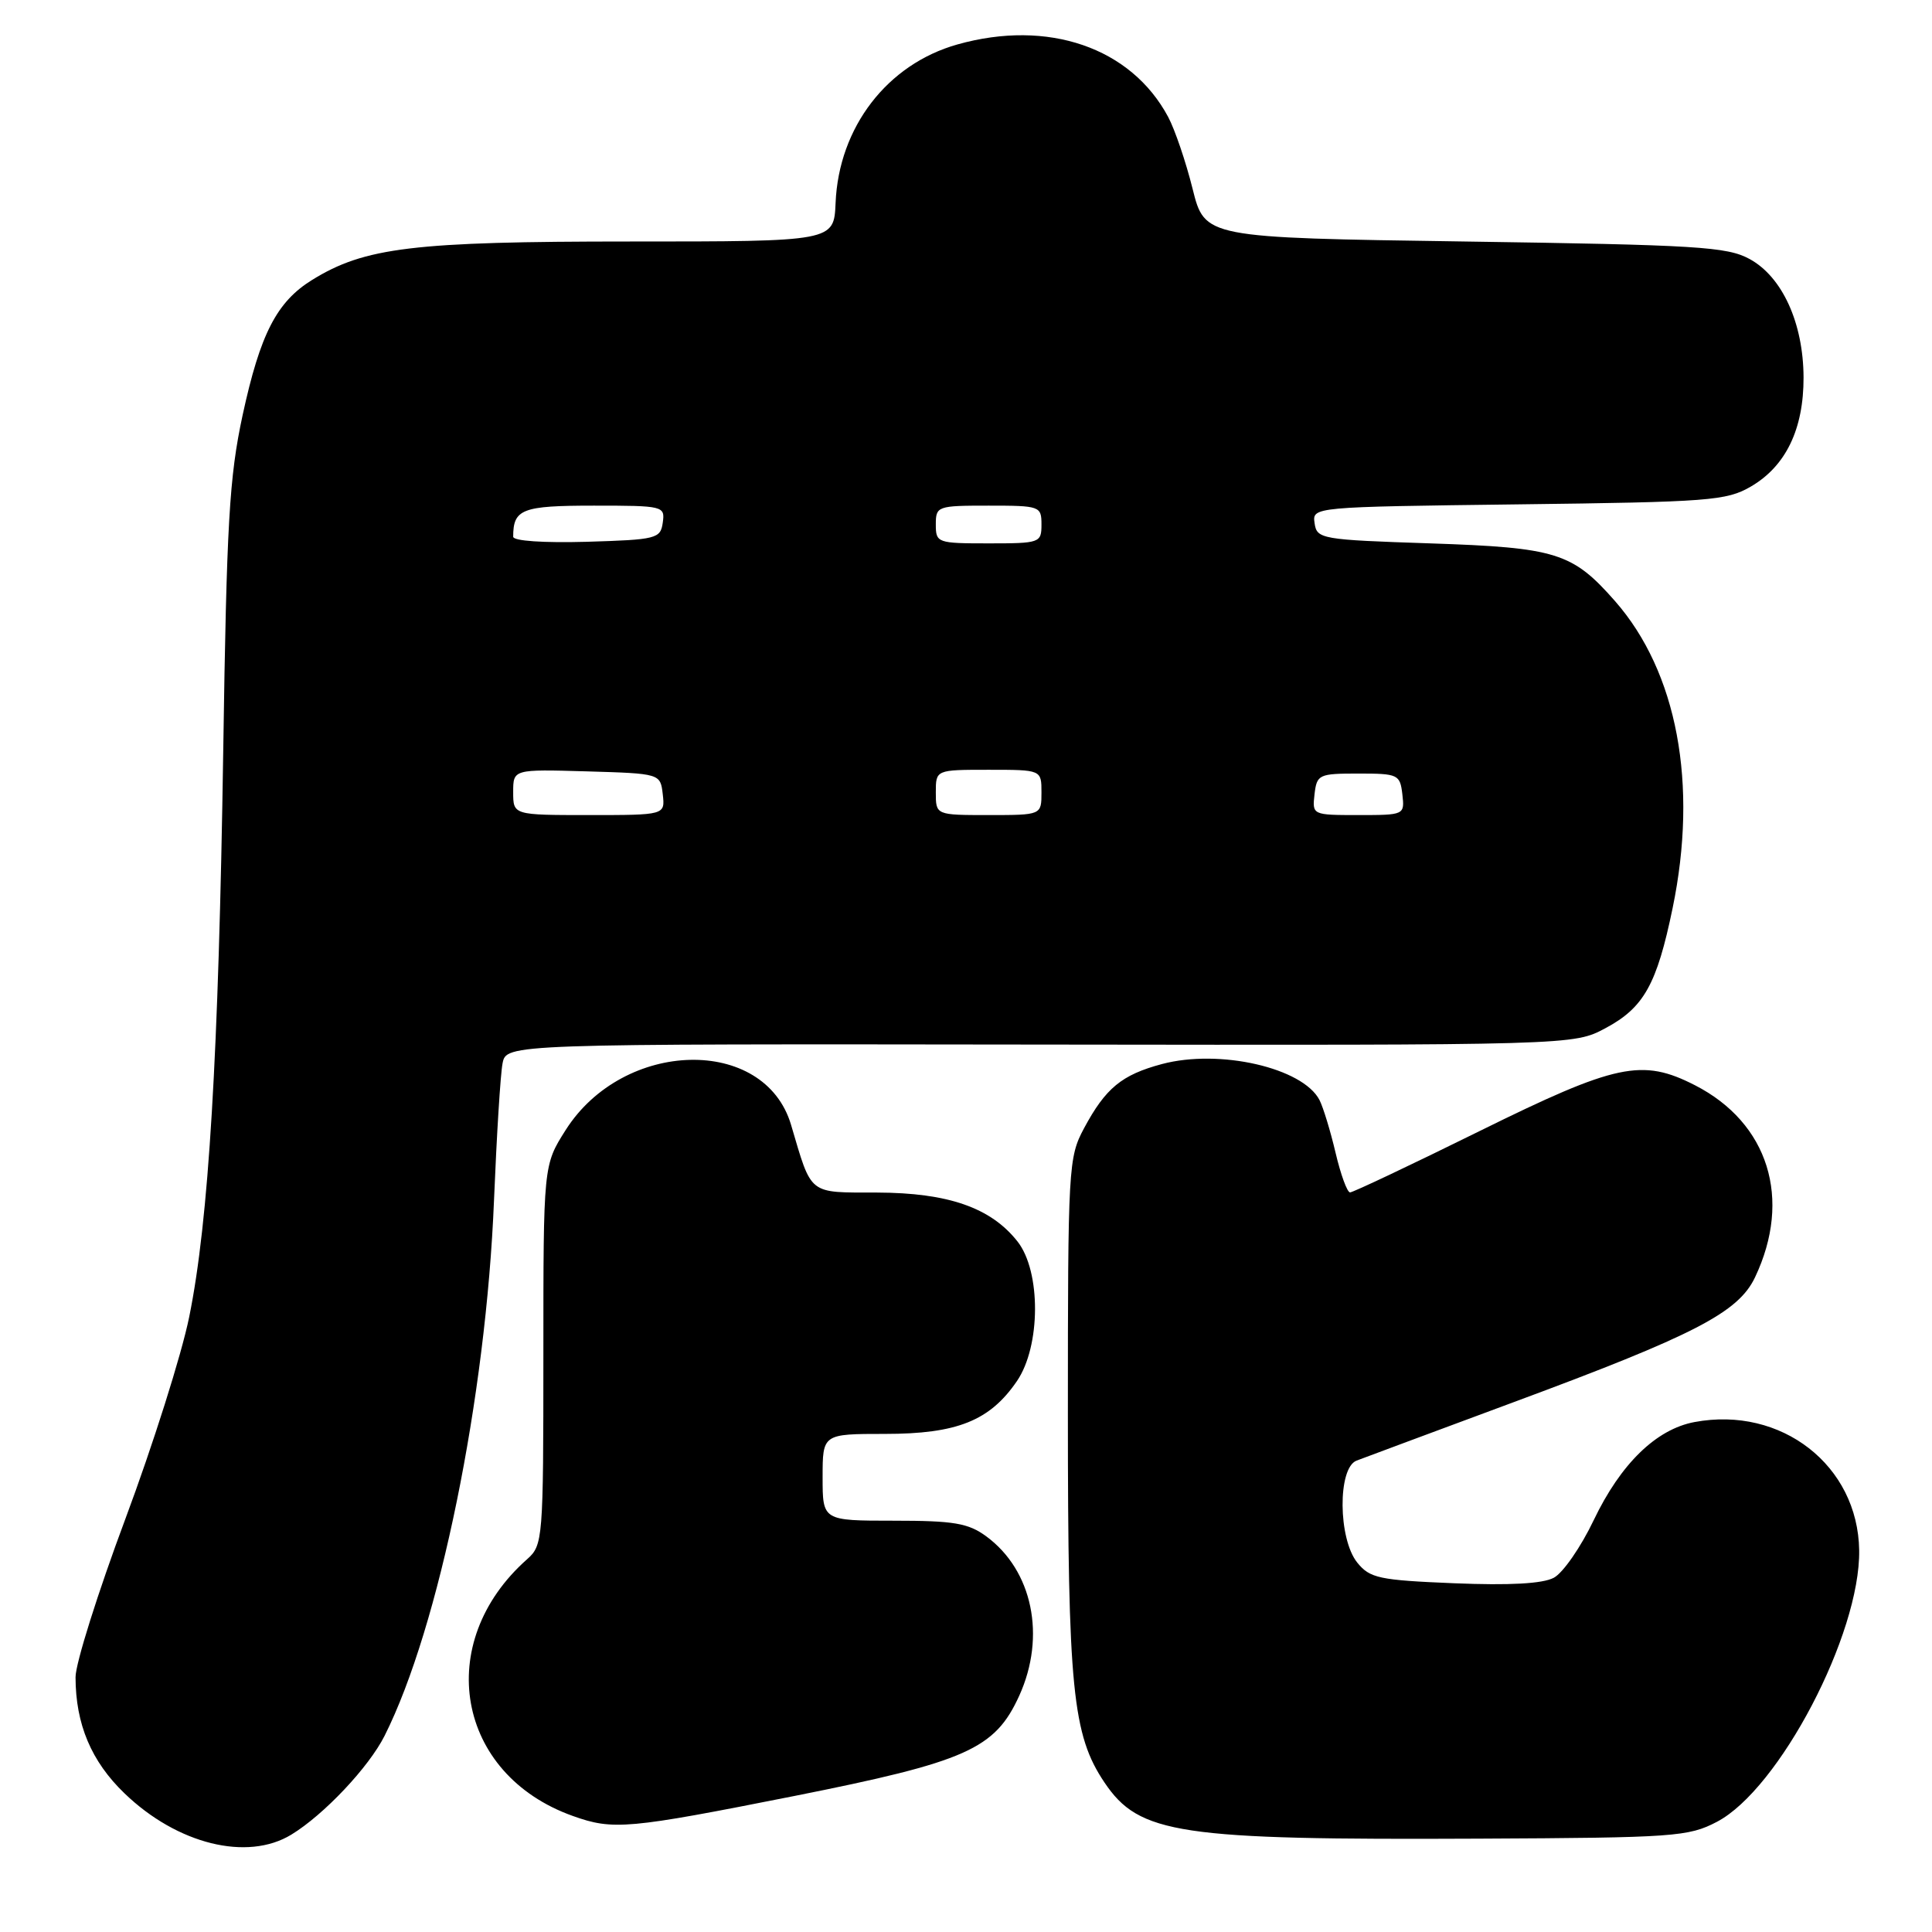 <?xml version="1.0" encoding="UTF-8" standalone="no"?>
<!DOCTYPE svg PUBLIC "-//W3C//DTD SVG 1.1//EN" "http://www.w3.org/Graphics/SVG/1.1/DTD/svg11.dtd" >
<svg xmlns="http://www.w3.org/2000/svg" xmlns:xlink="http://www.w3.org/1999/xlink" version="1.1" viewBox="0 0 256 256">
 <g >
 <path fill="currentColor"
d=" M 38.60 243.10 C 42.92 240.47 48.87 234.16 50.96 230.00 C 58.19 215.63 64.41 185.16 65.46 159.00 C 65.81 150.47 66.31 142.34 66.59 140.91 C 67.09 138.32 67.09 138.32 137.79 138.41 C 208.50 138.50 208.50 138.50 212.73 136.24 C 217.82 133.52 219.54 130.45 221.63 120.33 C 225.03 103.90 222.24 89.04 214.00 79.65 C 208.35 73.22 206.23 72.56 189.50 72.00 C 175.06 71.52 174.49 71.42 174.19 69.33 C 173.88 67.17 173.88 67.17 201.19 66.83 C 226.50 66.52 228.76 66.35 232.00 64.47 C 236.63 61.77 239.00 56.86 238.98 50.00 C 238.95 42.80 236.16 36.68 231.83 34.32 C 228.85 32.69 224.87 32.45 194.07 32.00 C 159.64 31.50 159.64 31.50 158.02 25.00 C 157.13 21.42 155.67 17.15 154.79 15.50 C 149.87 6.29 138.87 2.51 126.86 5.89 C 117.56 8.51 111.14 16.86 110.72 26.89 C 110.50 32.00 110.50 32.00 83.46 32.00 C 54.75 32.00 48.33 32.78 41.36 37.09 C 36.67 39.99 34.48 44.24 32.15 55.00 C 30.38 63.22 30.03 69.23 29.58 99.50 C 28.97 139.93 27.66 161.78 25.07 174.50 C 24.07 179.45 20.26 191.48 16.62 201.24 C 12.98 210.99 10.00 220.44 10.01 222.24 C 10.02 228.46 12.09 233.39 16.50 237.63 C 23.49 244.37 32.76 246.66 38.60 243.10 Z  M 227.50 241.40 C 235.75 237.08 246.52 216.53 246.35 205.42 C 246.19 194.18 236.04 186.27 224.53 188.43 C 219.45 189.38 214.75 193.96 211.18 201.42 C 209.49 204.97 207.11 208.41 205.89 209.06 C 204.41 209.85 200.06 210.09 192.68 209.79 C 182.74 209.38 181.52 209.12 179.85 207.06 C 177.30 203.91 177.23 194.51 179.75 193.54 C 180.71 193.17 190.05 189.70 200.50 185.82 C 224.55 176.91 230.34 173.91 232.55 169.25 C 237.48 158.87 234.34 148.80 224.61 143.81 C 217.58 140.21 214.17 140.93 196.04 149.88 C 186.99 154.35 179.27 158.00 178.89 158.00 C 178.51 158.00 177.65 155.64 176.97 152.75 C 176.29 149.86 175.33 146.72 174.84 145.76 C 172.63 141.49 161.60 138.96 153.97 140.99 C 148.63 142.42 146.50 144.17 143.64 149.50 C 141.57 153.36 141.50 154.65 141.50 187.50 C 141.50 223.78 142.11 229.89 146.35 236.19 C 150.96 243.04 156.17 243.82 196.00 243.63 C 221.85 243.51 223.74 243.37 227.50 241.40 Z  M 105.24 237.98 C 128.09 233.43 131.84 231.76 135.06 224.68 C 138.63 216.81 136.82 208.08 130.68 203.57 C 128.29 201.82 126.39 201.50 118.43 201.50 C 109.00 201.50 109.00 201.50 109.00 195.75 C 109.00 190.00 109.00 190.00 117.27 190.00 C 126.81 190.00 131.16 188.26 134.75 183.00 C 137.91 178.38 137.95 168.48 134.83 164.51 C 131.30 160.02 125.64 158.05 116.23 158.02 C 107.01 158.00 107.61 158.47 104.82 149.05 C 101.32 137.23 82.61 137.67 74.95 149.74 C 72.00 154.39 72.00 154.39 72.00 179.54 C 72.00 204.02 71.94 204.74 69.85 206.60 C 57.36 217.66 60.45 235.11 75.89 240.62 C 81.25 242.54 83.17 242.36 105.24 237.98 Z  M 68.00 104.96 C 68.00 101.93 68.00 101.93 77.75 102.21 C 87.50 102.50 87.50 102.50 87.82 105.25 C 88.13 108.00 88.13 108.00 78.07 108.00 C 68.00 108.00 68.00 108.00 68.00 104.96 Z  M 124.00 105.00 C 124.00 102.00 124.00 102.00 131.00 102.00 C 138.00 102.00 138.00 102.00 138.00 105.00 C 138.00 108.00 138.00 108.00 131.00 108.00 C 124.00 108.00 124.00 108.00 124.00 105.00 Z  M 174.18 105.25 C 174.49 102.62 174.74 102.50 180.00 102.50 C 185.26 102.50 185.51 102.62 185.82 105.25 C 186.13 107.99 186.10 108.00 180.00 108.00 C 173.90 108.00 173.87 107.99 174.18 105.25 Z  M 68.00 71.12 C 68.00 67.45 69.16 67.00 78.68 67.00 C 87.92 67.00 88.13 67.05 87.82 69.25 C 87.52 71.38 87.00 71.51 77.75 71.79 C 72.03 71.95 68.00 71.68 68.00 71.12 Z  M 124.00 69.50 C 124.00 67.07 124.20 67.00 131.00 67.00 C 137.80 67.00 138.00 67.07 138.00 69.50 C 138.00 71.93 137.80 72.00 131.00 72.00 C 124.20 72.00 124.00 71.93 124.00 69.50 Z "/>
</g>
</svg>